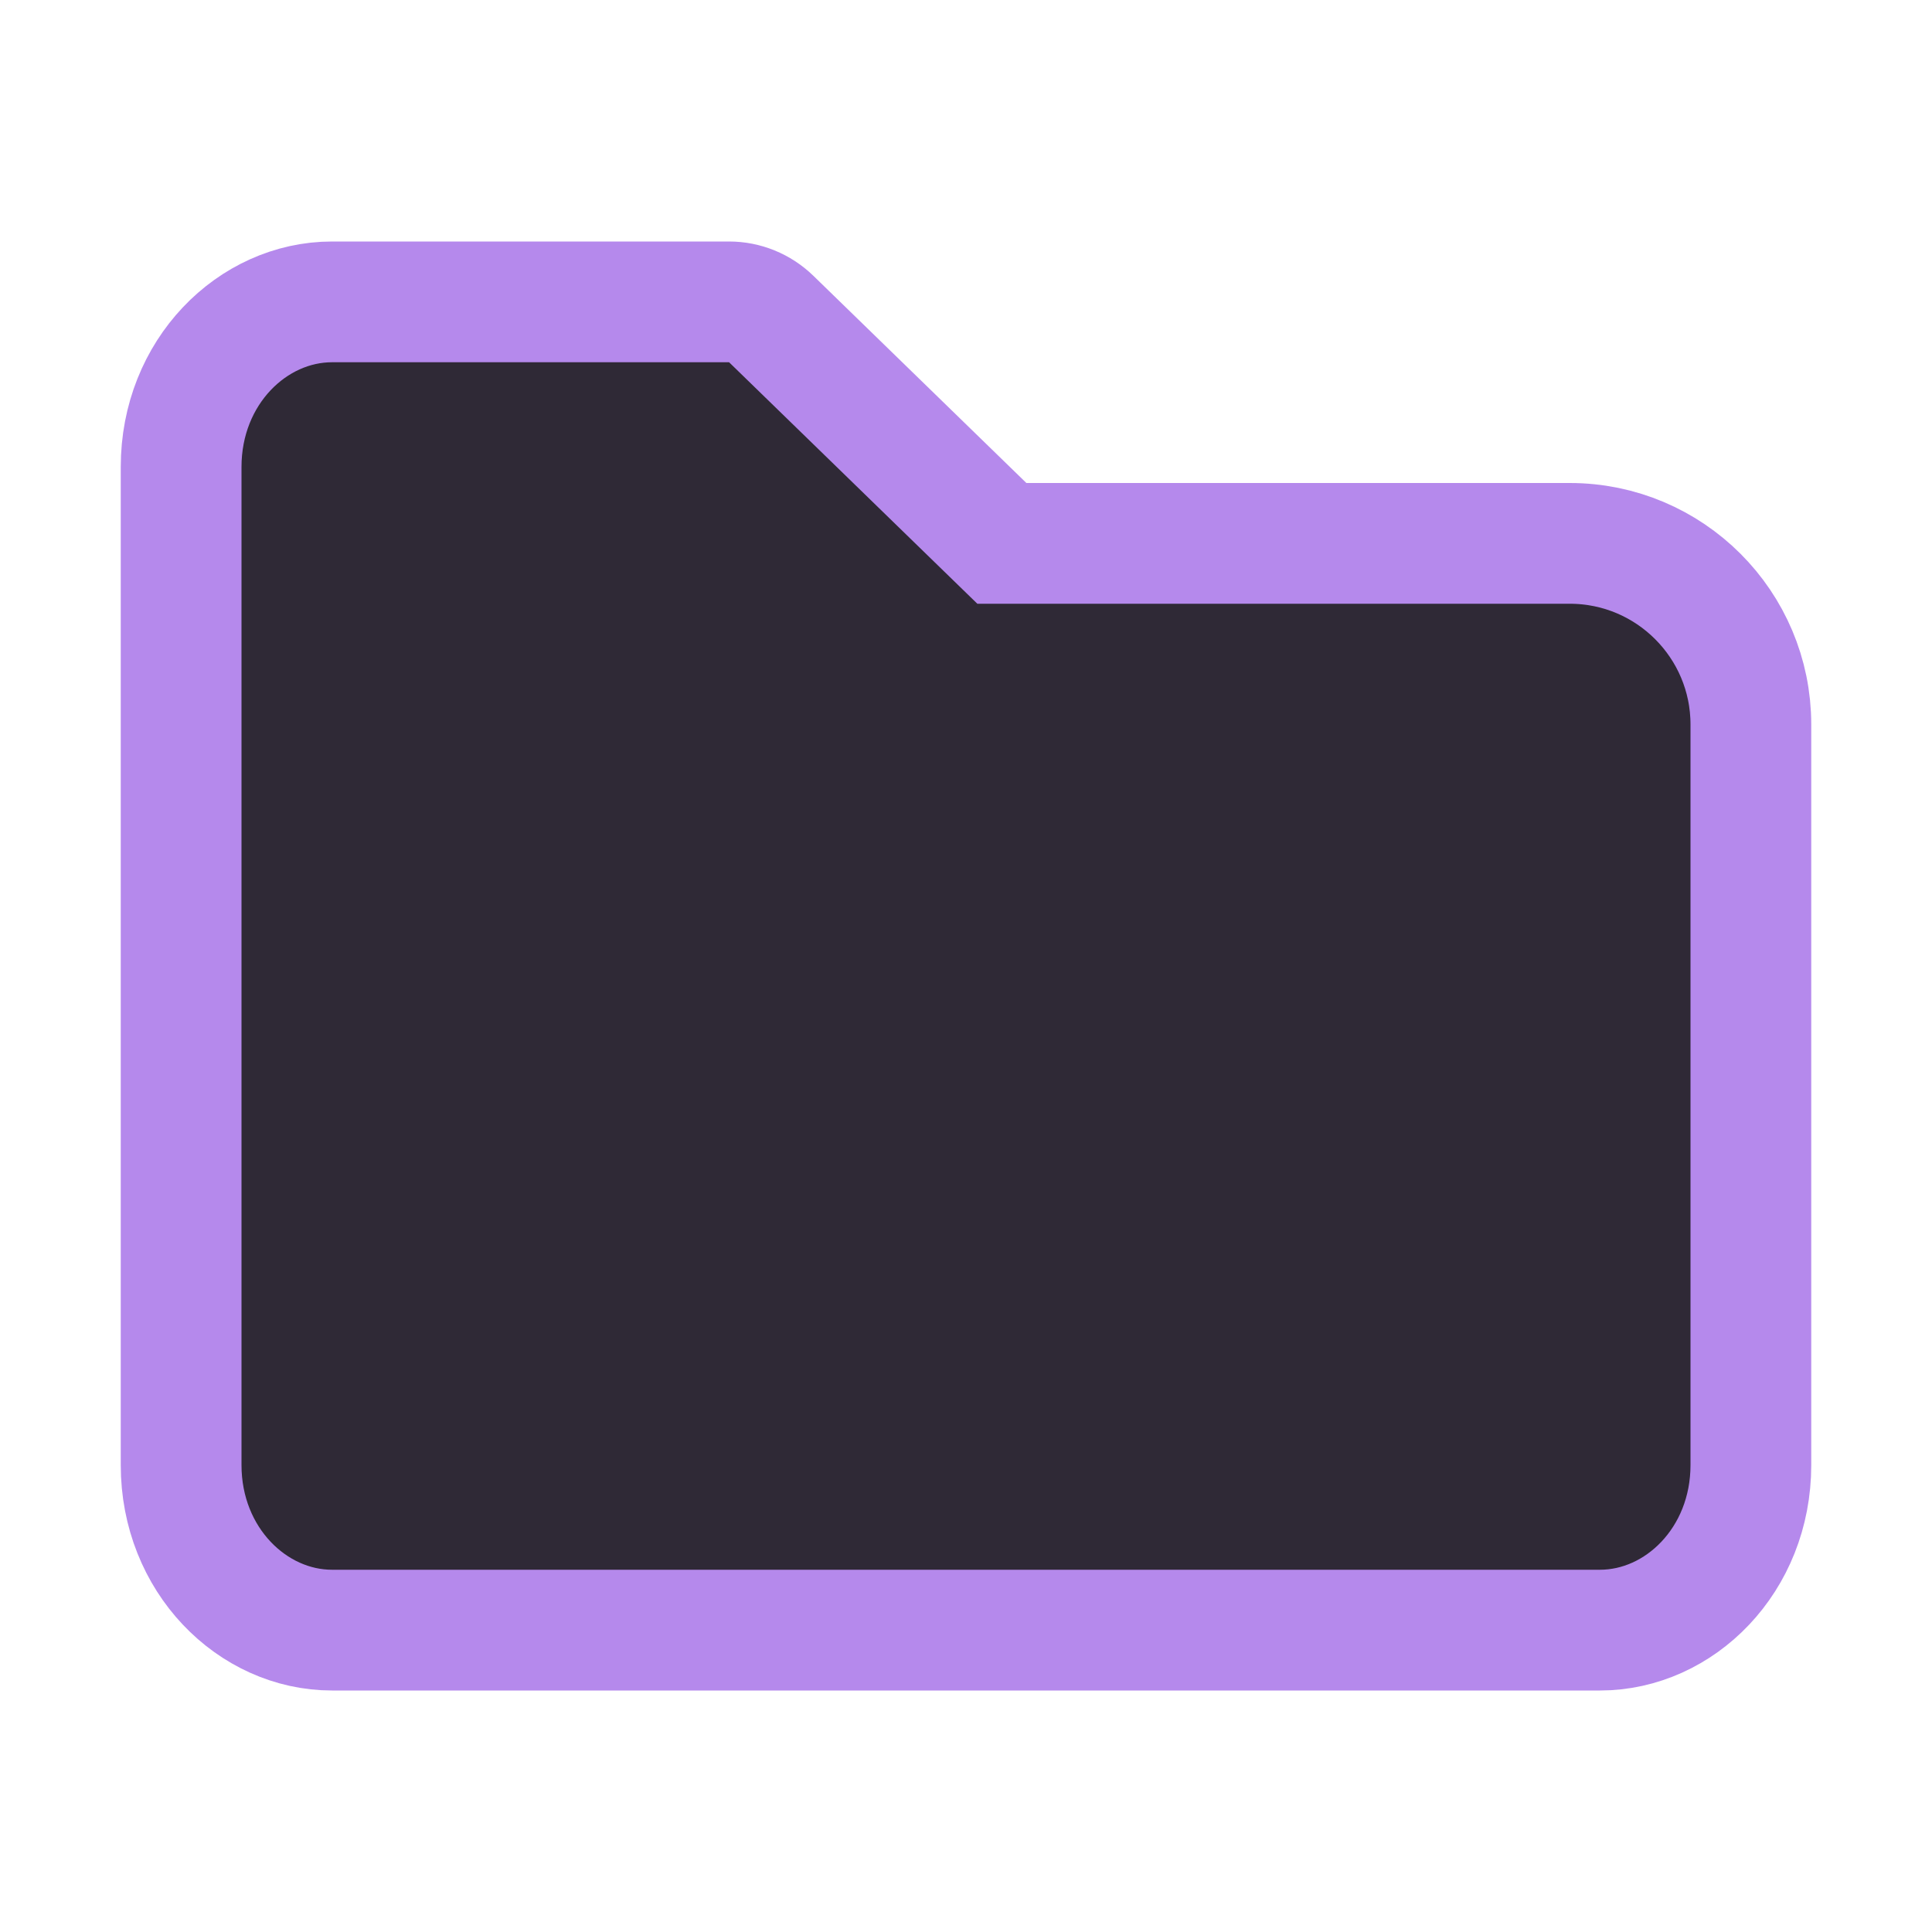 <?xml version="1.0" encoding="utf-8"?>
<!-- Generator: Adobe Illustrator 27.2.0, SVG Export Plug-In . SVG Version: 6.00 Build 0)  -->
<svg version="1.1" id="Layer_1" xmlns="http://www.w3.org/2000/svg" xmlns:xlink="http://www.w3.org/1999/xlink" x="0px" y="0px"
	 viewBox="0 0 16 16" style="enable-background:new 0 0 16 16;" xml:space="preserve">
<style type="text/css">
	.st0{fill:#2F2936;stroke:#B589EC;}
</style>
<path class="st0" d="M8.151,4.358L8.297,4.5H8.5H13c0.828,0,1.5,0.672,1.5,1.5v6.133c0,0.786-0.59,1.367-1.25,1.367H2.75
	c-0.66,0-1.25-0.581-1.25-1.367V3.867C1.5,3.081,2.09,2.5,2.75,2.5h3.288c0.13,0,0.255,0.051,0.349,0.142L8.151,4.358z"/>
</svg>
